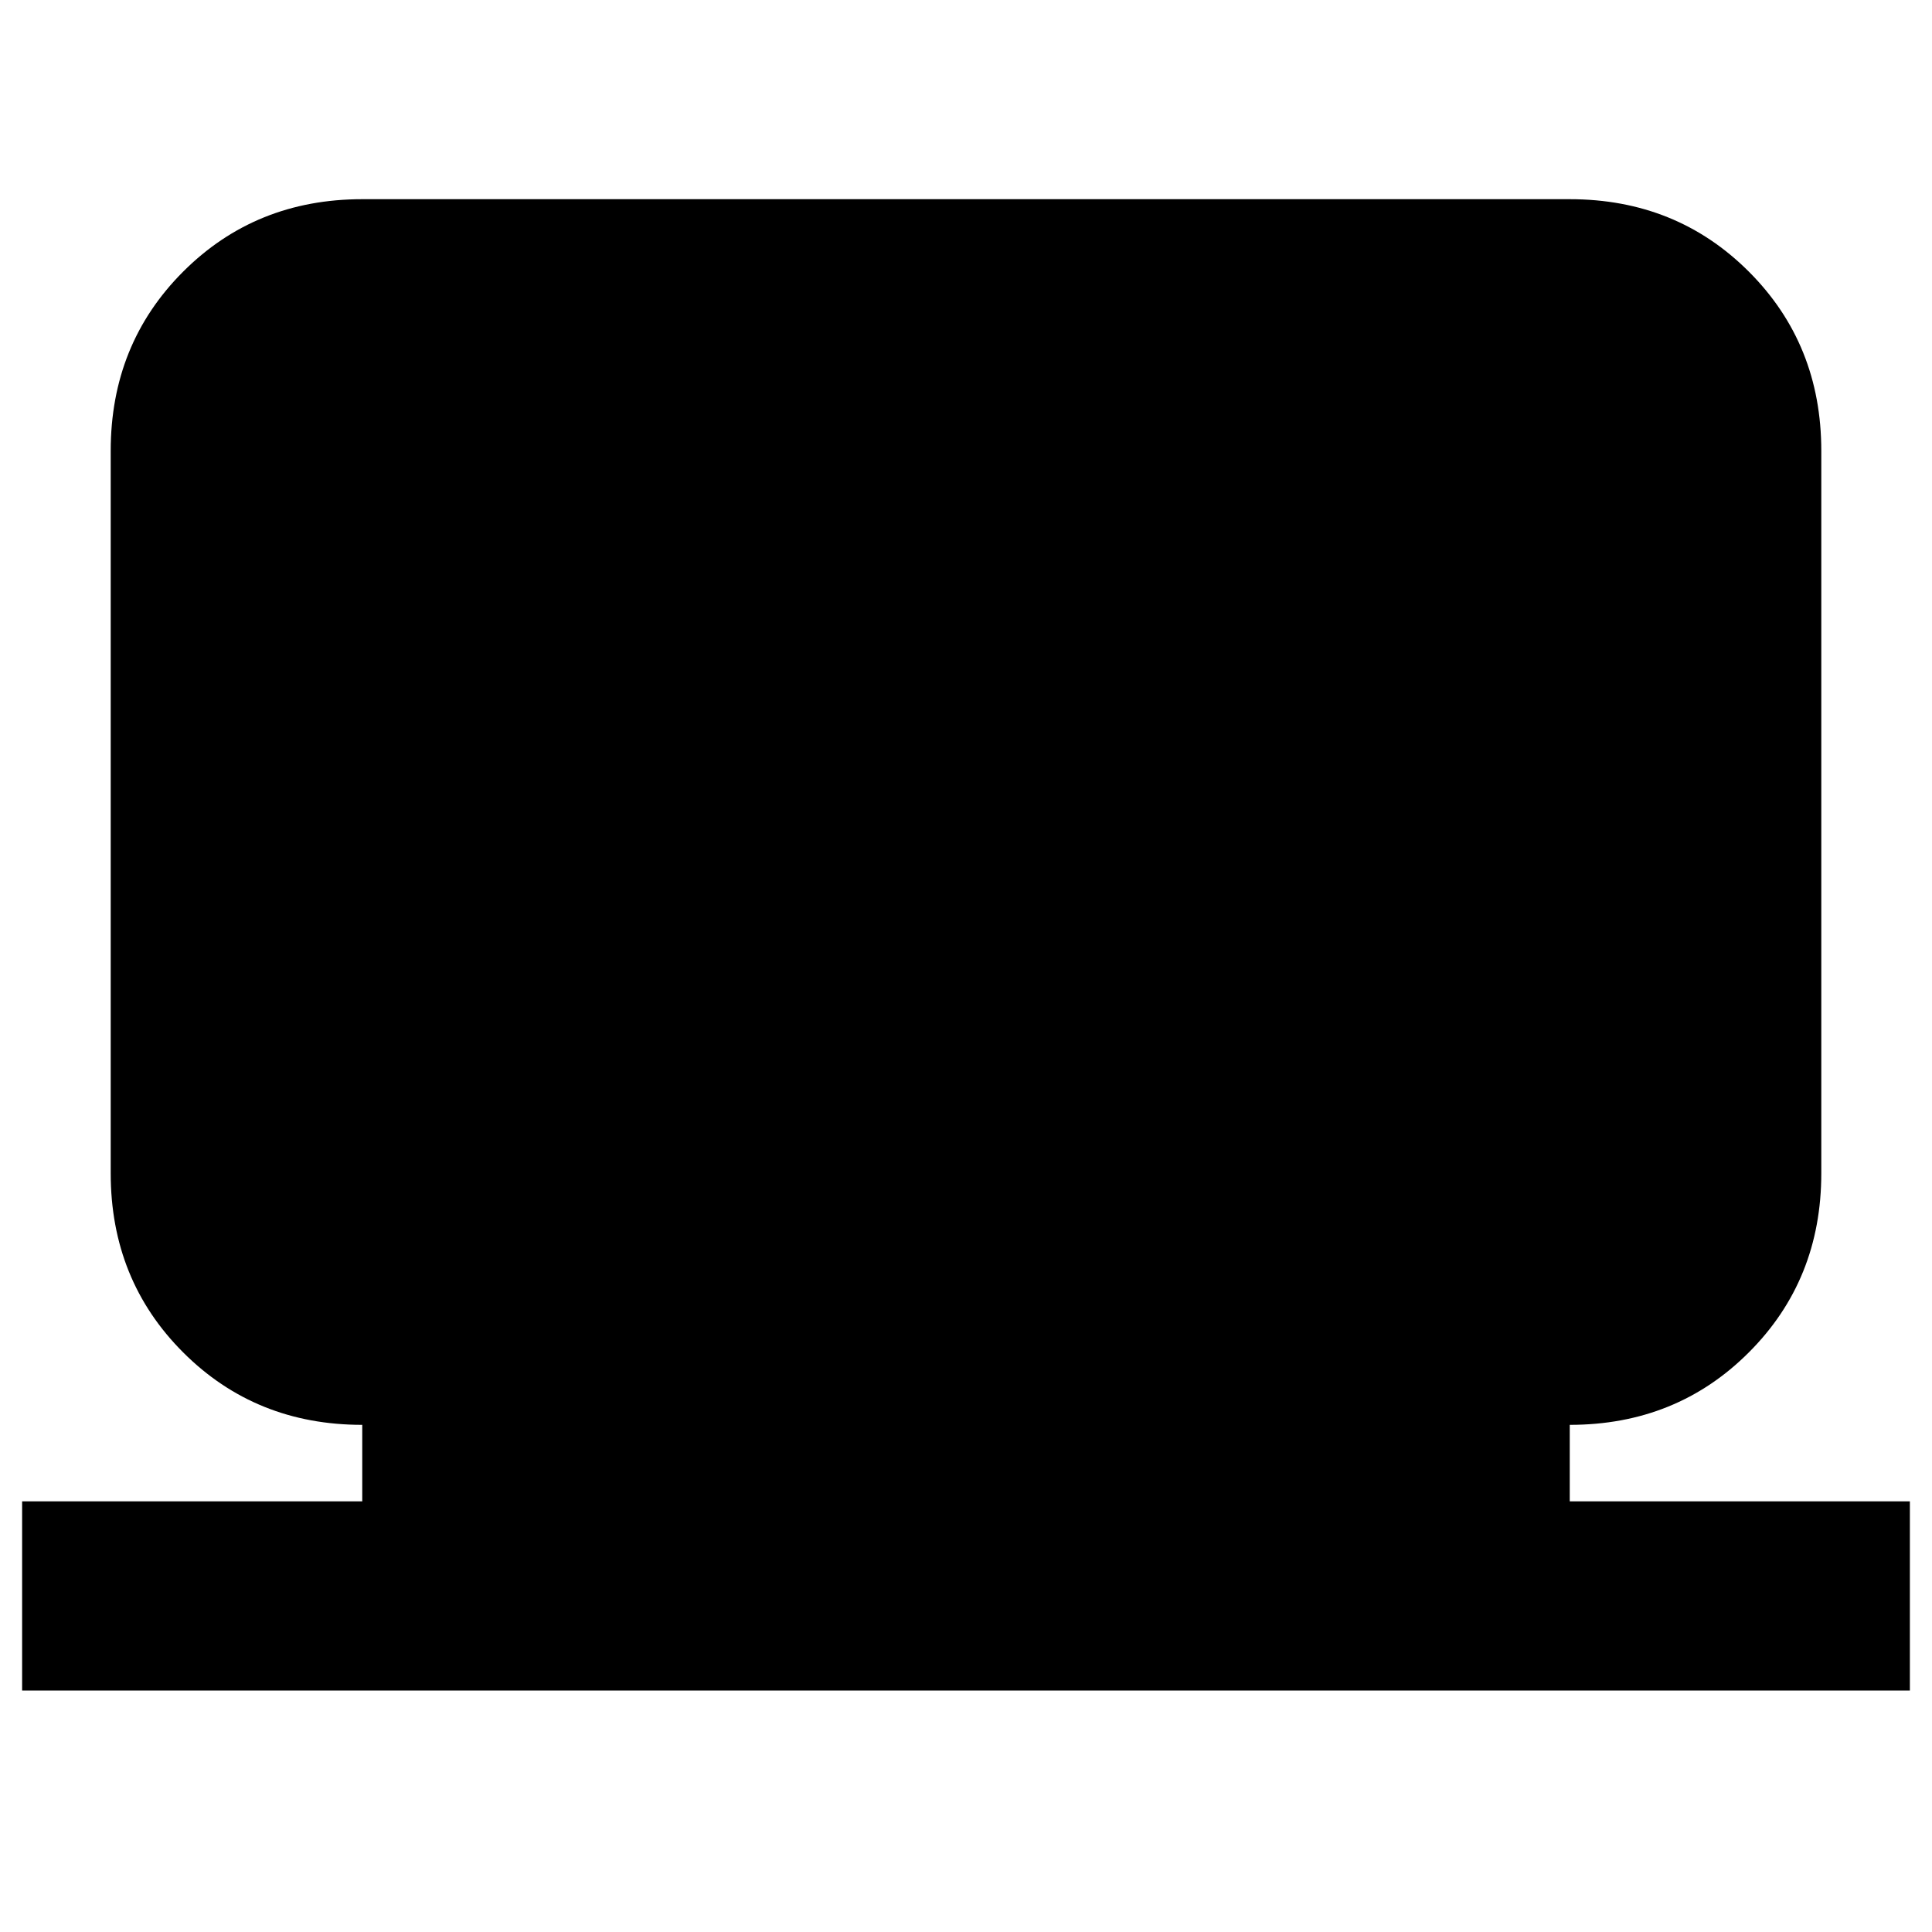 <svg xmlns="http://www.w3.org/2000/svg" height="20" width="20"><path d="M.229 17.5v-1.958H3.75v-.792q-1.104 0-1.854-.75t-.75-1.854V4.667q0-1.105.75-1.855t1.854-.75h12.5q1.104 0 1.854.75t.75 1.855v7.479q0 1.104-.75 1.854t-1.854.75v.792h3.521V17.5Z"/></svg>